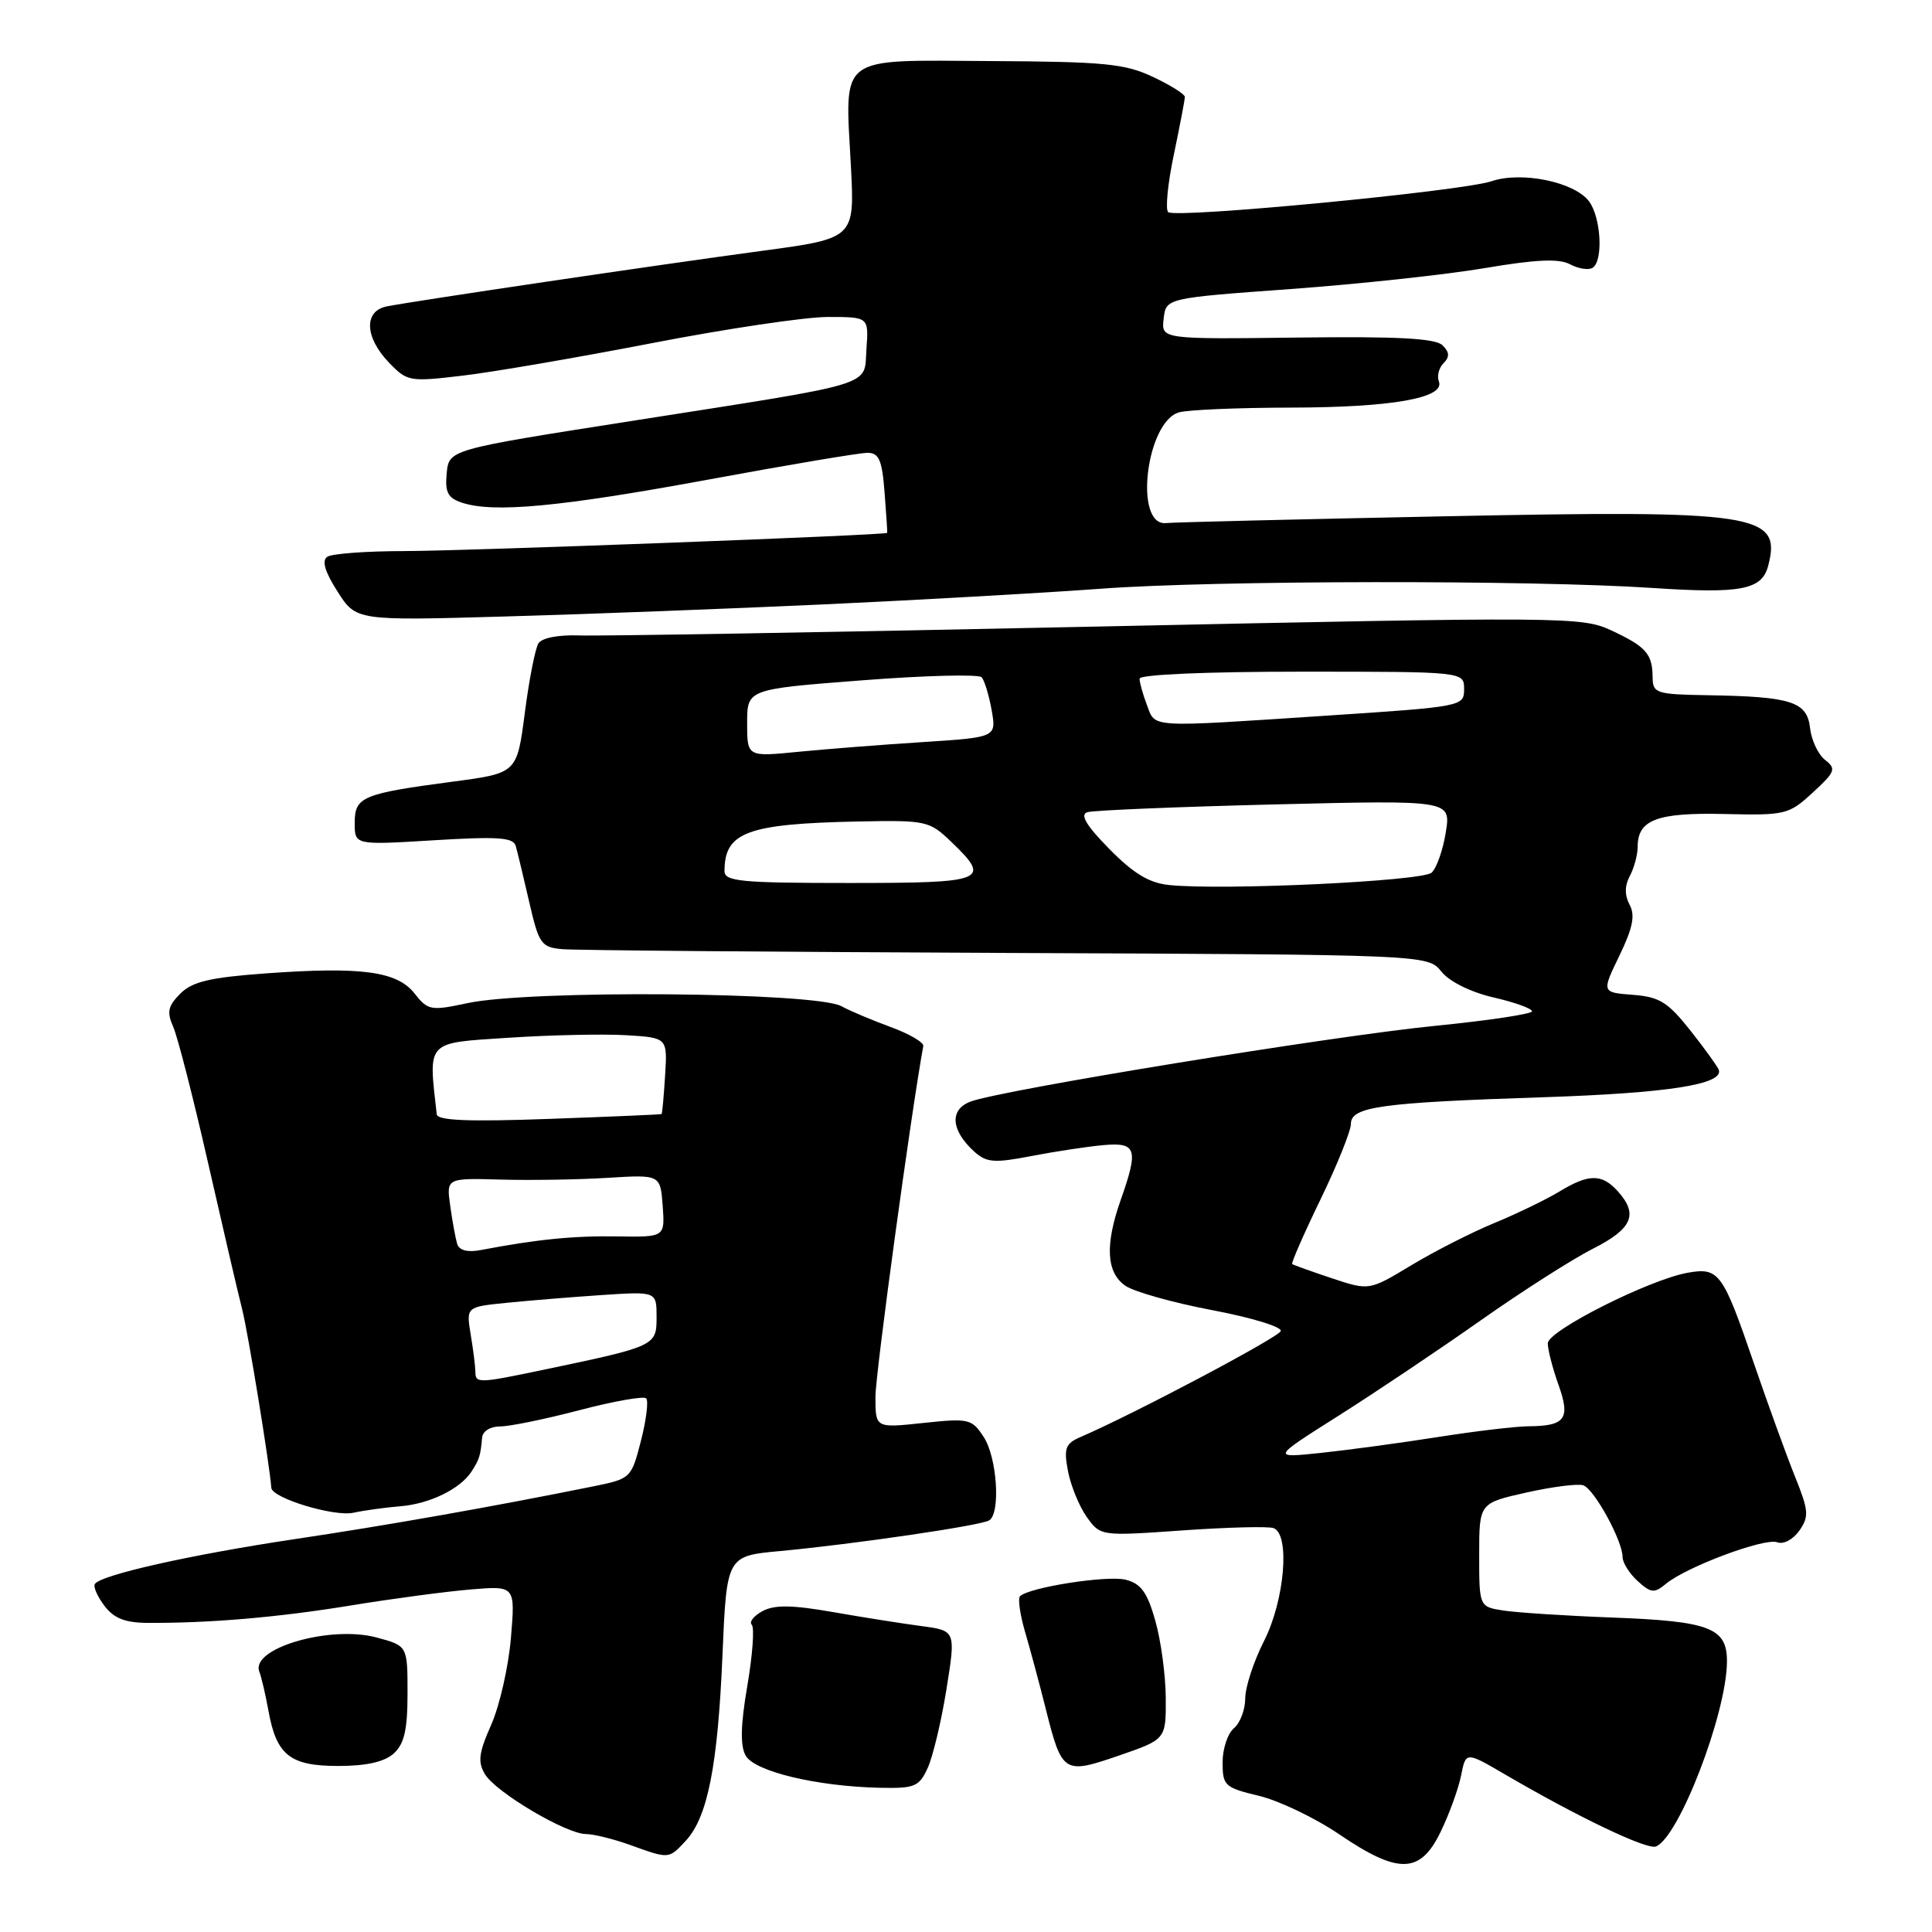 <?xml version="1.0" encoding="UTF-8" standalone="no"?>
<!DOCTYPE svg PUBLIC "-//W3C//DTD SVG 1.1//EN" "http://www.w3.org/Graphics/SVG/1.1/DTD/svg11.dtd" >
<svg xmlns="http://www.w3.org/2000/svg" xmlns:xlink="http://www.w3.org/1999/xlink" version="1.1" viewBox="0 0 256 256">
 <g >
 <path fill="currentColor"
d=" M 190.89 242.73 C 192.03 240.38 193.25 237.02 193.60 235.27 C 194.23 232.09 194.23 232.09 199.37 235.09 C 209.03 240.74 218.21 245.13 219.41 244.67 C 222.44 243.51 228.75 227.16 228.83 220.25 C 228.88 215.69 226.64 214.82 213.58 214.33 C 207.48 214.10 201.04 213.68 199.25 213.41 C 196.00 212.91 196.00 212.91 196.00 206.04 C 196.00 199.17 196.00 199.17 202.25 197.77 C 205.69 197.00 209.08 196.57 209.79 196.81 C 211.24 197.30 215.00 204.16 215.00 206.31 C 215.00 207.07 215.90 208.50 217.00 209.50 C 218.76 211.10 219.21 211.14 220.75 209.86 C 223.46 207.61 233.85 203.73 235.49 204.36 C 236.31 204.67 237.58 204.01 238.42 202.82 C 239.73 200.94 239.67 200.18 237.83 195.61 C 236.70 192.80 234.25 186.04 232.38 180.59 C 228.28 168.62 227.77 167.92 223.66 168.64 C 218.58 169.53 205.08 176.33 205.09 178.00 C 205.09 178.82 205.72 181.29 206.50 183.47 C 208.12 188.01 207.43 188.96 202.50 188.99 C 200.85 189.00 195.45 189.64 190.50 190.42 C 185.55 191.20 178.57 192.14 175.00 192.52 C 168.50 193.20 168.50 193.20 177.32 187.62 C 182.17 184.55 190.63 178.88 196.11 175.02 C 201.59 171.16 208.31 166.86 211.04 165.48 C 216.31 162.81 217.13 160.91 214.35 157.83 C 212.25 155.51 210.52 155.52 206.62 157.89 C 204.90 158.93 201.03 160.81 198.00 162.06 C 194.97 163.31 190.01 165.84 186.96 167.68 C 181.42 171.02 181.42 171.02 176.46 169.37 C 173.73 168.46 171.37 167.61 171.22 167.49 C 171.07 167.37 172.75 163.52 174.97 158.94 C 177.19 154.36 179.00 149.85 179.00 148.93 C 179.00 146.64 182.92 146.10 204.50 145.39 C 221.02 144.84 228.40 143.69 227.75 141.76 C 227.61 141.35 225.93 139.01 224.00 136.57 C 221.01 132.79 219.90 132.09 216.36 131.82 C 212.22 131.50 212.22 131.50 214.58 126.63 C 216.36 122.95 216.69 121.29 215.93 119.88 C 215.26 118.61 215.27 117.37 215.96 116.07 C 216.53 115.00 217.00 113.26 217.00 112.19 C 217.00 108.62 219.58 107.65 228.51 107.86 C 236.59 108.05 237.03 107.94 240.20 105.02 C 243.19 102.27 243.34 101.87 241.84 100.70 C 240.92 99.99 240.02 98.08 239.84 96.46 C 239.44 92.96 237.36 92.30 226.25 92.12 C 219.44 92.01 219.00 91.86 218.98 89.75 C 218.96 86.65 218.12 85.68 213.50 83.53 C 209.63 81.72 207.45 81.70 145.50 83.02 C 110.30 83.77 79.39 84.30 76.80 84.20 C 73.97 84.10 71.80 84.52 71.34 85.26 C 70.92 85.94 70.10 90.09 69.54 94.47 C 68.50 102.45 68.50 102.45 60.00 103.57 C 47.96 105.17 47.00 105.58 47.00 109.06 C 47.00 111.98 47.00 111.98 57.47 111.34 C 66.00 110.82 68.02 110.96 68.34 112.10 C 68.56 112.87 69.36 116.20 70.12 119.50 C 71.40 125.08 71.71 125.52 74.50 125.77 C 76.15 125.92 102.63 126.14 133.34 126.27 C 189.18 126.50 189.18 126.50 191.00 128.75 C 192.07 130.08 194.89 131.47 197.91 132.17 C 200.71 132.81 203.00 133.64 203.00 134.00 C 203.00 134.36 197.26 135.22 190.25 135.92 C 176.58 137.27 132.61 144.44 128.59 145.97 C 125.79 147.03 126.00 149.78 129.08 152.58 C 130.73 154.06 131.70 154.14 136.73 153.17 C 139.91 152.56 144.19 151.91 146.25 151.73 C 150.60 151.35 150.88 152.25 148.50 159.00 C 146.40 164.96 146.59 168.60 149.10 170.36 C 150.25 171.16 155.44 172.62 160.62 173.60 C 165.80 174.58 169.89 175.82 169.71 176.37 C 169.43 177.21 150.26 187.36 143.18 190.41 C 141.17 191.28 140.94 191.89 141.51 194.92 C 141.88 196.85 142.99 199.58 143.99 200.99 C 145.82 203.55 145.82 203.55 156.66 202.79 C 162.62 202.37 168.06 202.23 168.75 202.48 C 170.97 203.29 170.23 212.03 167.50 217.42 C 166.12 220.13 165.00 223.56 165.00 225.05 C 165.00 226.54 164.32 228.32 163.50 229.00 C 162.68 229.68 162.00 231.72 162.00 233.52 C 162.00 236.61 162.27 236.87 166.83 237.96 C 169.48 238.60 174.27 240.89 177.46 243.06 C 185.31 248.39 188.19 248.31 190.89 242.73 Z  M 90.86 243.92 C 93.76 240.81 95.11 233.99 95.73 219.34 C 96.29 206.17 96.29 206.17 103.40 205.52 C 113.22 204.60 129.94 202.15 131.07 201.46 C 132.61 200.51 132.12 193.11 130.34 190.40 C 128.77 188.00 128.38 187.91 122.34 188.55 C 116.00 189.23 116.00 189.23 116.00 185.09 C 116.00 182.03 120.72 147.44 122.34 138.61 C 122.43 138.12 120.47 136.98 118.00 136.08 C 115.53 135.17 112.60 133.94 111.50 133.33 C 108.08 131.45 70.25 131.14 61.94 132.92 C 57.08 133.96 56.70 133.89 54.93 131.64 C 52.62 128.70 47.90 128.06 35.20 128.98 C 27.81 129.52 25.49 130.07 23.89 131.66 C 22.25 133.31 22.08 134.10 22.96 136.08 C 23.54 137.41 25.61 145.47 27.55 154.00 C 29.49 162.53 31.53 171.30 32.09 173.50 C 32.88 176.63 35.71 193.94 35.95 197.14 C 36.05 198.51 44.22 200.99 46.80 200.45 C 48.28 200.13 51.08 199.75 53.02 199.59 C 56.91 199.28 60.98 197.30 62.47 195.00 C 63.51 193.40 63.68 192.87 63.88 190.50 C 63.95 189.64 64.97 189.01 66.25 189.01 C 67.49 189.02 72.22 188.05 76.76 186.86 C 81.31 185.67 85.29 184.96 85.62 185.29 C 85.95 185.61 85.64 188.14 84.93 190.91 C 83.65 195.89 83.59 195.94 78.57 196.96 C 65.10 199.68 51.28 202.12 39.00 203.95 C 25.26 206.01 13.31 208.69 12.57 209.89 C 12.34 210.26 12.91 211.56 13.84 212.78 C 15.07 214.42 16.57 215.02 19.51 215.04 C 27.71 215.09 36.80 214.32 46.50 212.73 C 52.00 211.83 59.15 210.88 62.39 210.61 C 68.28 210.12 68.28 210.12 67.70 217.03 C 67.38 220.83 66.21 226.00 65.09 228.53 C 63.42 232.31 63.28 233.48 64.28 235.12 C 65.75 237.52 75.00 242.99 77.62 243.02 C 78.65 243.02 81.30 243.68 83.50 244.47 C 88.69 246.34 88.60 246.35 90.86 243.92 Z  M 122.93 234.25 C 123.62 232.74 124.74 228.03 125.42 223.78 C 126.65 216.07 126.65 216.07 122.07 215.46 C 119.56 215.13 114.27 214.29 110.33 213.60 C 104.95 212.66 102.62 212.63 101.04 213.48 C 99.89 214.10 99.24 214.91 99.61 215.28 C 99.99 215.65 99.72 219.29 99.03 223.35 C 98.13 228.57 98.07 231.30 98.80 232.62 C 99.97 234.73 108.24 236.71 116.59 236.89 C 121.22 236.99 121.79 236.75 122.93 234.25 Z  M 154.47 224.99 C 154.45 221.97 153.83 217.36 153.08 214.74 C 152.02 210.98 151.18 209.83 149.15 209.32 C 146.71 208.71 136.34 210.33 135.16 211.51 C 134.85 211.81 135.16 213.96 135.84 216.28 C 136.52 218.60 137.75 223.17 138.57 226.44 C 140.72 235.00 140.95 235.14 148.27 232.62 C 154.50 230.47 154.50 230.47 154.47 224.99 Z  M 52.17 232.35 C 53.57 231.07 54.00 229.22 54.00 224.38 C 54.00 218.08 54.00 218.08 49.92 216.98 C 43.77 215.32 33.17 218.40 34.36 221.50 C 34.65 222.25 35.19 224.58 35.57 226.68 C 36.63 232.58 38.43 234.00 44.83 234.00 C 48.56 234.00 50.93 233.46 52.17 232.35 Z  M 109.50 80.07 C 122.15 79.48 138.57 78.55 146.00 78.00 C 161.09 76.89 202.91 76.84 219.00 77.91 C 230.70 78.69 233.46 78.16 234.29 74.98 C 236.11 68.06 232.92 67.57 191.53 68.41 C 172.26 68.80 155.60 69.20 154.50 69.31 C 150.20 69.72 151.87 55.81 156.26 54.63 C 157.49 54.30 164.12 54.02 171.00 54.01 C 184.40 53.99 191.50 52.74 190.66 50.55 C 190.38 49.83 190.66 48.74 191.28 48.12 C 192.11 47.29 192.07 46.67 191.14 45.75 C 190.20 44.83 185.19 44.56 171.87 44.73 C 153.87 44.95 153.87 44.95 154.19 42.23 C 154.50 39.50 154.50 39.50 171.00 38.30 C 180.07 37.64 191.67 36.39 196.77 35.52 C 203.57 34.37 206.57 34.24 208.04 35.02 C 209.14 35.61 210.48 35.82 211.02 35.49 C 212.47 34.59 212.15 28.78 210.54 26.66 C 208.60 24.10 201.62 22.67 197.65 24.01 C 193.72 25.34 155.76 28.97 154.79 28.11 C 154.40 27.76 154.73 24.33 155.54 20.49 C 156.34 16.65 157.00 13.20 157.00 12.84 C 157.00 12.48 155.09 11.28 152.75 10.18 C 149.04 8.43 146.30 8.17 131.23 8.09 C 110.78 7.98 111.96 7.09 112.75 22.04 C 113.25 31.59 113.25 31.59 100.88 33.25 C 87.76 35.01 55.04 39.85 51.25 40.60 C 48.19 41.20 48.32 44.68 51.51 48.01 C 53.95 50.56 54.24 50.61 61.26 49.78 C 65.24 49.32 76.55 47.37 86.38 45.47 C 96.22 43.56 106.71 42.00 109.69 42.00 C 115.11 42.00 115.11 42.00 114.81 46.22 C 114.44 51.30 116.77 50.59 83.50 55.81 C 59.50 59.57 59.50 59.57 59.19 62.70 C 58.95 65.22 59.33 65.98 61.19 66.60 C 65.35 68.00 74.20 67.17 93.79 63.56 C 104.39 61.60 113.91 60.00 114.94 60.00 C 116.47 60.00 116.88 60.94 117.21 65.25 C 117.44 68.14 117.59 70.55 117.56 70.61 C 117.40 70.91 61.40 73.02 53.50 73.02 C 48.55 73.03 44.00 73.36 43.38 73.77 C 42.61 74.27 43.02 75.71 44.72 78.38 C 47.19 82.25 47.19 82.25 66.84 81.69 C 77.65 81.39 96.85 80.65 109.50 80.07 Z  M 154.91 117.27 C 152.26 117.00 150.18 115.74 146.98 112.48 C 143.93 109.38 143.07 107.94 144.08 107.62 C 144.86 107.37 156.02 106.91 168.88 106.59 C 192.25 106.02 192.25 106.02 191.58 110.26 C 191.21 112.59 190.37 115.01 189.70 115.63 C 188.49 116.76 162.03 118.01 154.91 117.27 Z  M 96.00 115.43 C 96.00 110.26 98.99 109.15 113.77 108.85 C 122.72 108.67 123.15 108.77 126.02 111.52 C 131.42 116.70 130.68 117.00 112.50 117.00 C 98.19 117.00 96.00 116.79 96.00 115.43 Z  M 99.00 95.81 C 99.00 91.32 99.00 91.32 114.19 90.15 C 122.54 89.50 129.69 89.32 130.07 89.74 C 130.45 90.16 131.04 92.12 131.40 94.10 C 132.03 97.70 132.03 97.70 122.27 98.33 C 116.90 98.67 109.46 99.26 105.75 99.62 C 99.00 100.29 99.00 100.29 99.00 95.81 Z  M 151.98 93.43 C 151.44 92.02 151.00 90.45 151.00 89.93 C 151.00 89.38 159.83 89.00 172.50 89.00 C 194.00 89.00 194.00 89.00 194.00 91.31 C 194.00 93.60 193.81 93.64 175.75 94.83 C 151.94 96.40 153.13 96.47 151.98 93.43 Z  M 62.99 181.75 C 62.98 181.06 62.71 178.85 62.37 176.84 C 61.77 173.17 61.77 173.17 67.13 172.63 C 70.08 172.33 75.76 171.87 79.75 171.60 C 87.00 171.12 87.00 171.12 87.00 174.52 C 87.00 178.33 86.87 178.39 72.18 181.47 C 63.34 183.32 63.00 183.33 62.99 181.75 Z  M 60.58 164.83 C 60.36 164.10 59.94 161.83 59.66 159.80 C 59.14 156.10 59.14 156.10 66.32 156.30 C 70.27 156.41 76.65 156.31 80.50 156.07 C 87.50 155.64 87.50 155.64 87.81 159.78 C 88.11 163.93 88.11 163.93 81.81 163.83 C 76.03 163.73 71.09 164.23 63.75 165.63 C 61.96 165.98 60.85 165.69 60.58 164.83 Z  M 57.87 147.65 C 56.76 137.80 56.35 138.23 67.34 137.51 C 72.93 137.14 79.96 136.99 82.97 137.17 C 88.44 137.50 88.44 137.50 88.13 142.50 C 87.96 145.25 87.75 147.55 87.66 147.62 C 87.57 147.68 80.86 147.97 72.75 148.26 C 62.06 148.65 57.96 148.48 57.87 147.65 Z "/>
</g>
</svg>